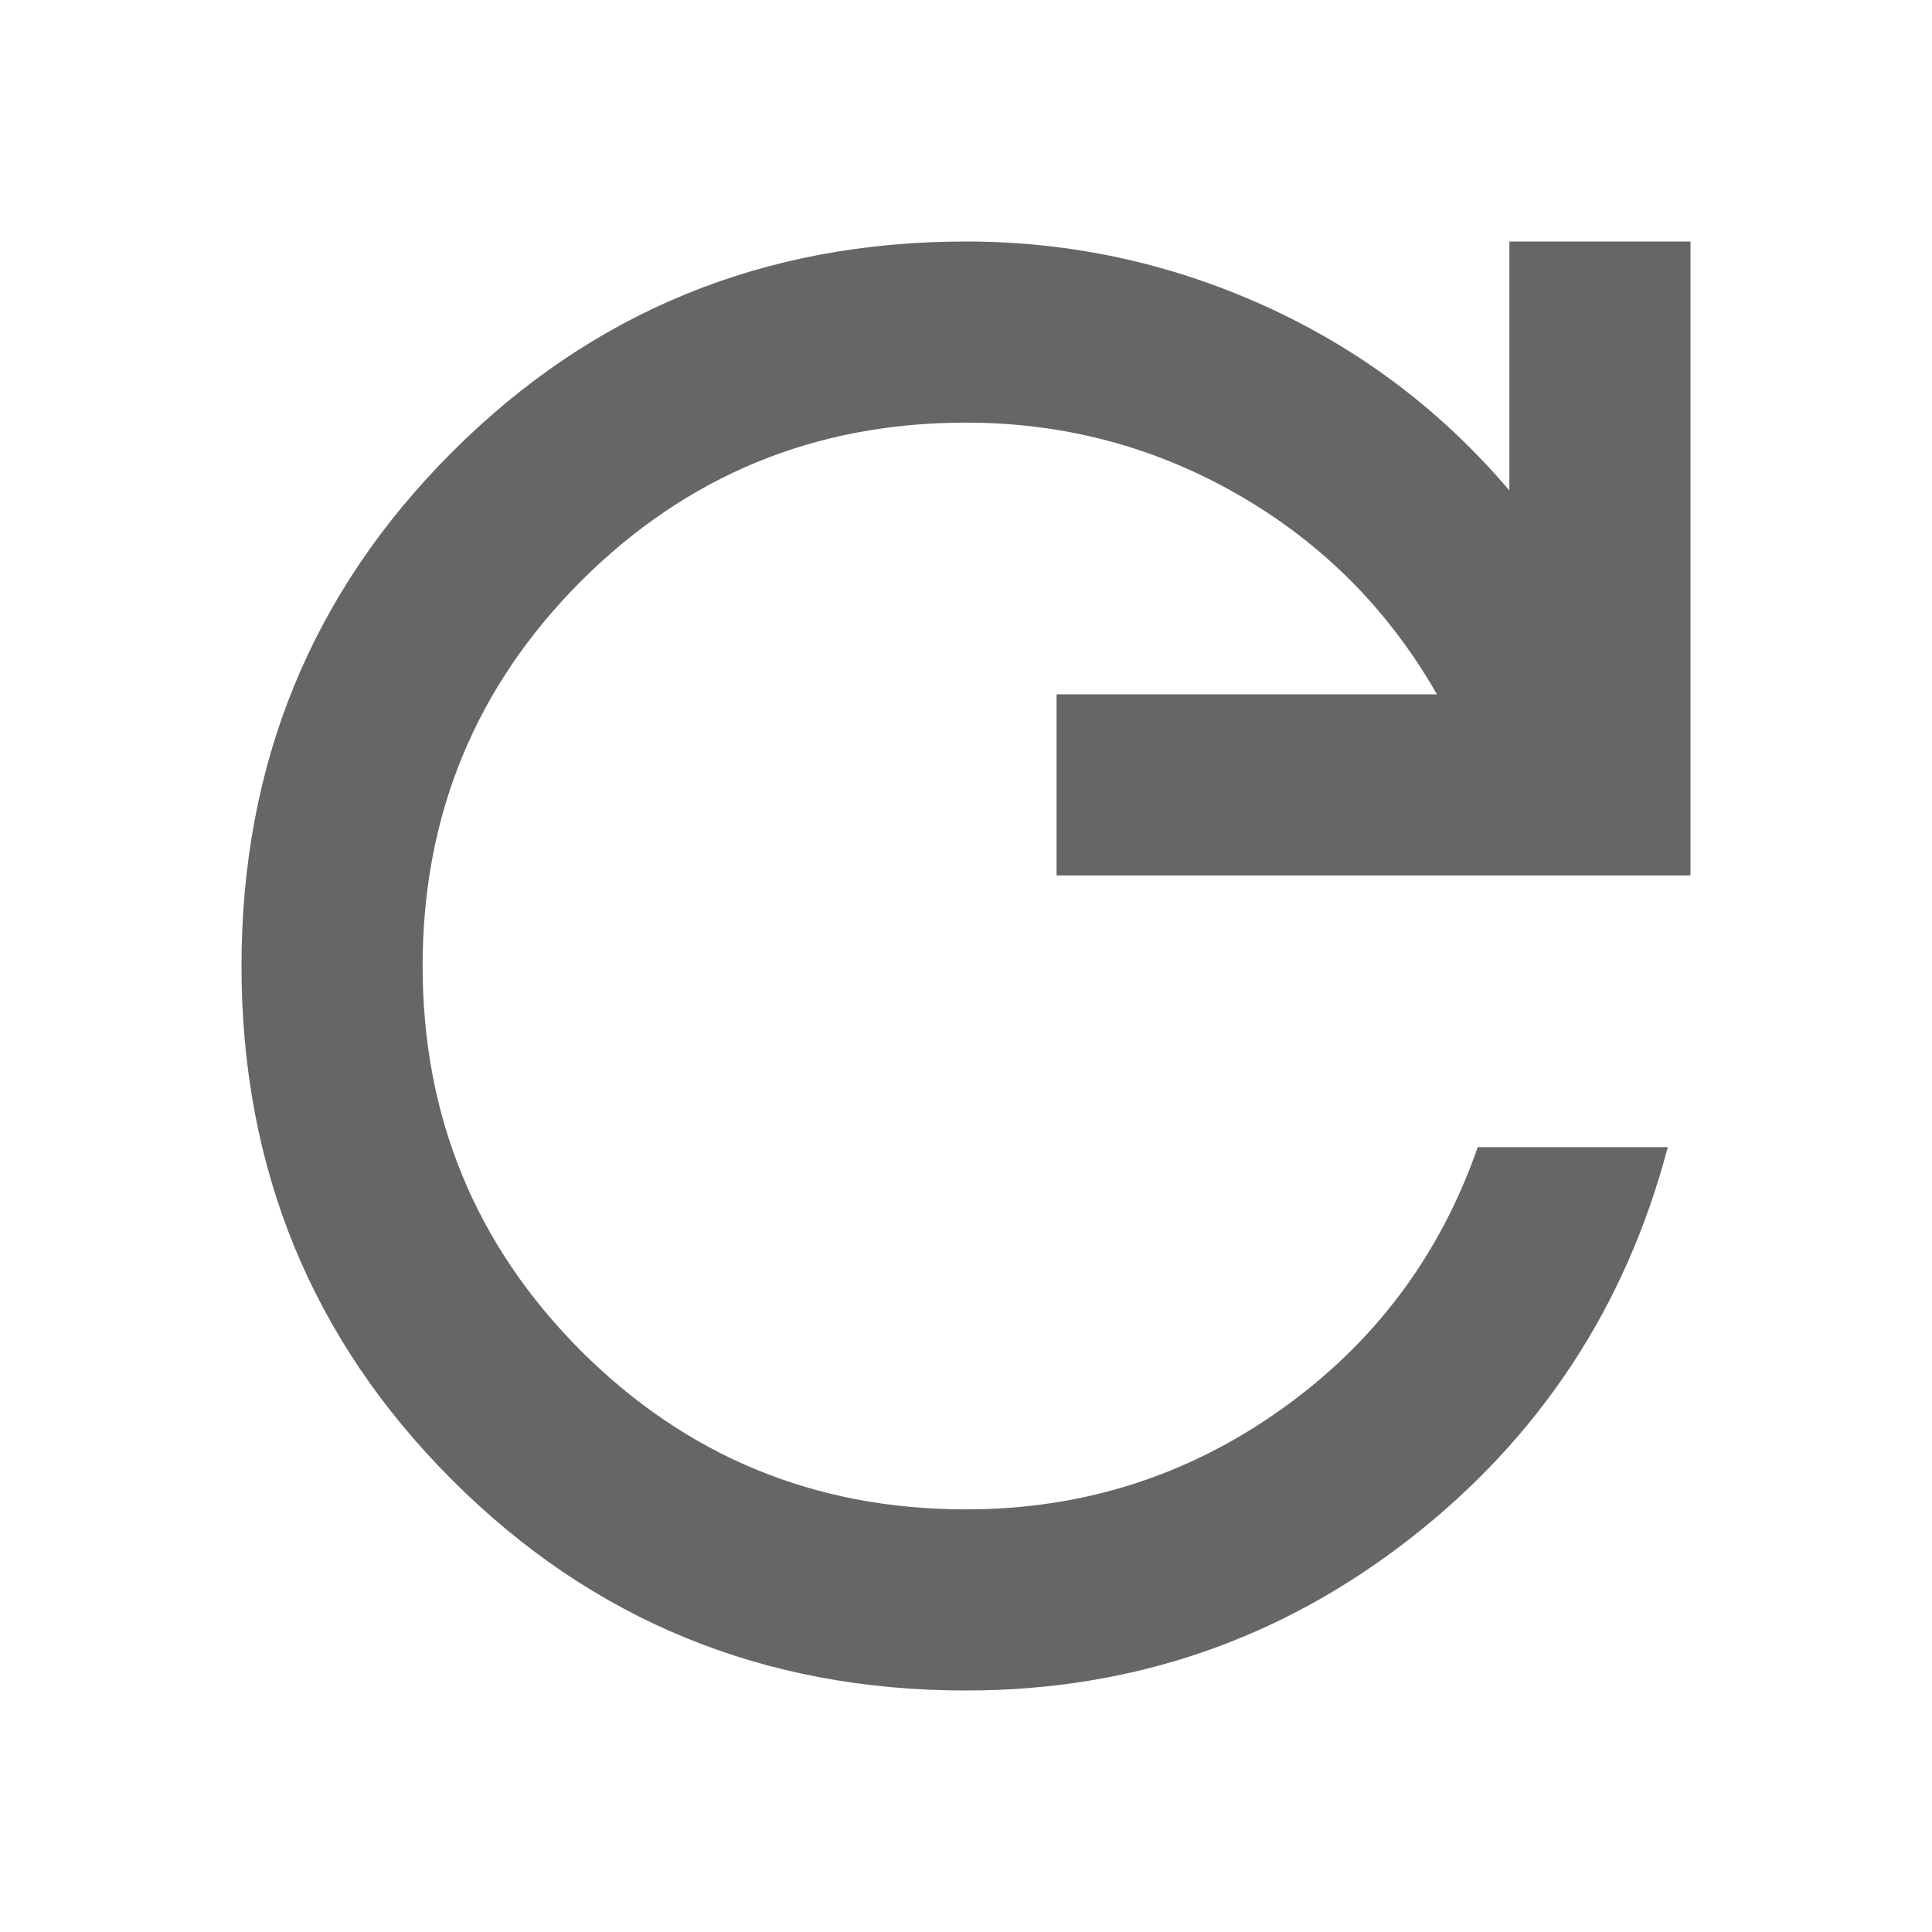 <svg width="16" height="16" viewBox="0 0 16 16" fill="none" xmlns="http://www.w3.org/2000/svg">
<path d="M8 14C6.325 14 4.906 13.419 3.744 12.256C2.581 11.094 2 9.675 2 8C2 6.325 2.581 4.906 3.744 3.744C4.906 2.581 6.325 2 8 2C8.863 2 9.688 2.178 10.475 2.534C11.262 2.891 11.938 3.4 12.5 4.062V2H14V7.25H8.75V5.75H11.9C11.5 5.05 10.953 4.5 10.259 4.1C9.566 3.7 8.812 3.5 8 3.5C6.75 3.5 5.688 3.938 4.812 4.812C3.938 5.688 3.5 6.75 3.5 8C3.5 9.25 3.938 10.312 4.812 11.188C5.688 12.062 6.75 12.5 8 12.5C8.963 12.5 9.831 12.225 10.606 11.675C11.381 11.125 11.925 10.4 12.238 9.5H13.812C13.463 10.825 12.75 11.906 11.675 12.744C10.6 13.581 9.375 14 8 14Z" fill="#666666"/>
</svg>
